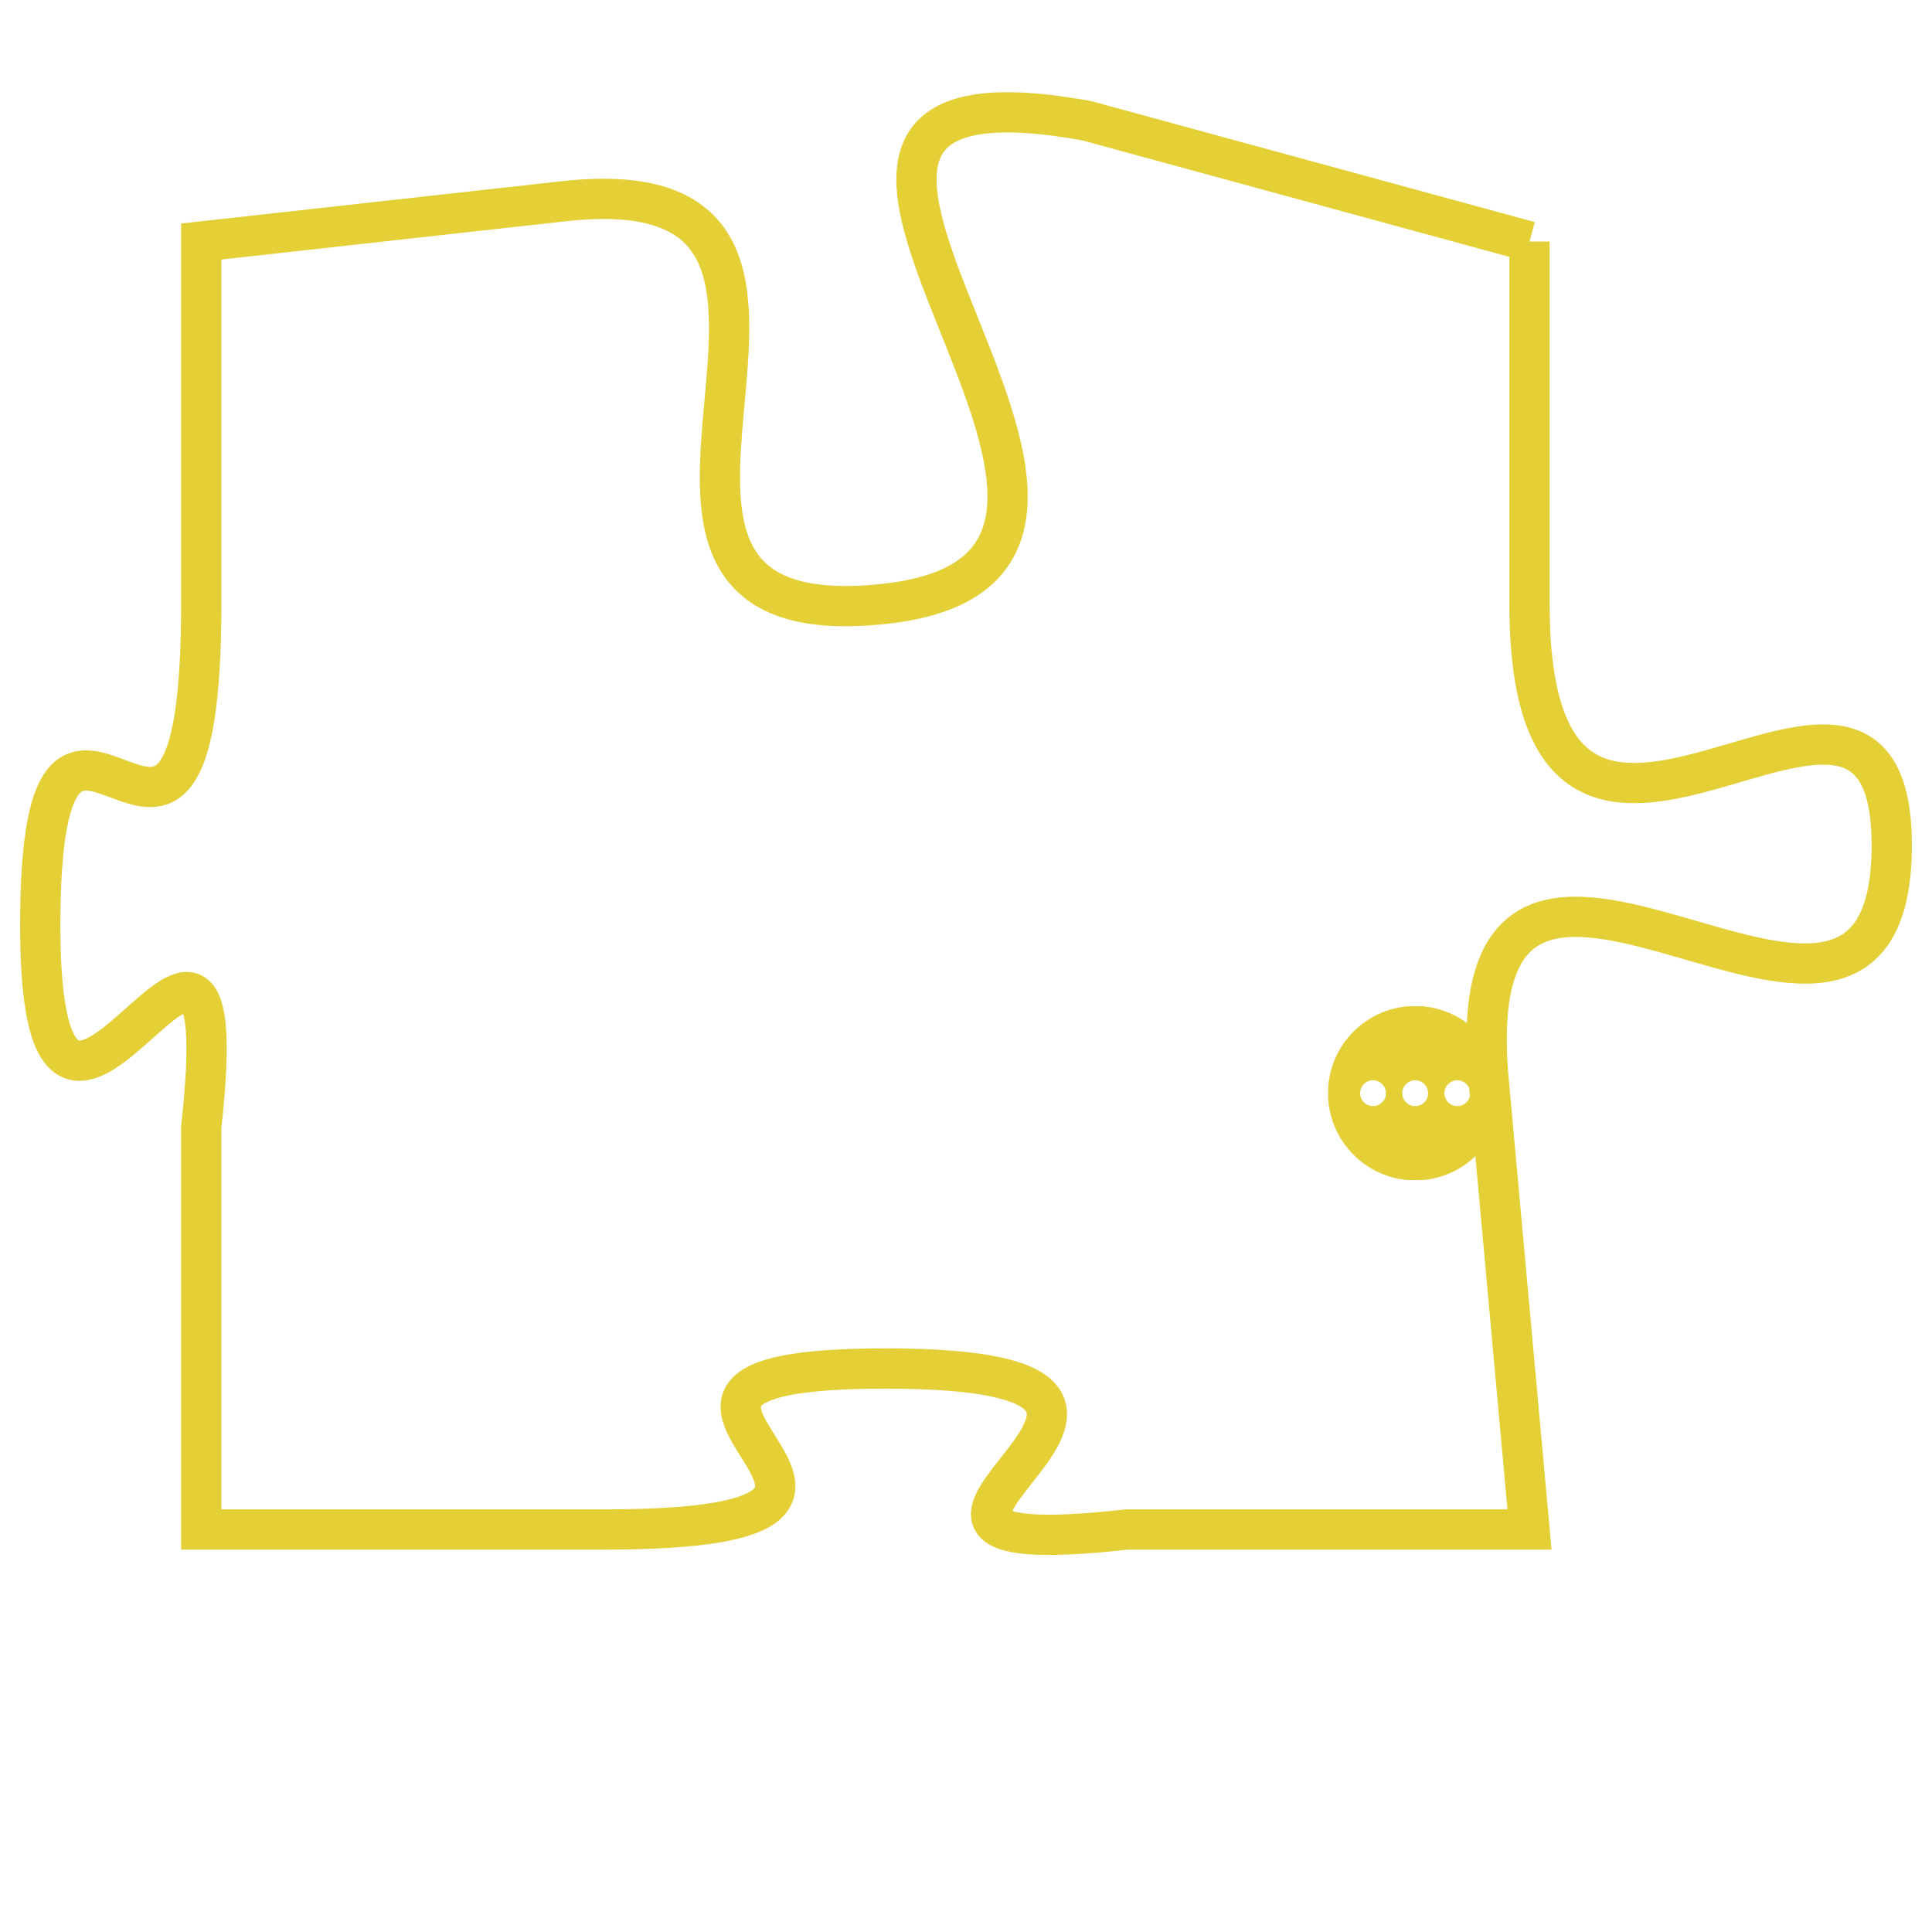 <svg version="1.1" xmlns="http://www.w3.org/2000/svg" xmlns:xlink="http://www.w3.org/1999/xlink" fill="transparent" x="0" y="0" width="350" height="350" preserveAspectRatio="xMinYMin slice"><style type="text/css">.links{fill:transparent;stroke: #E4CF37;}.links:hover{fill:#63D272; opacity:0.4;}</style><defs><g id="allt"><path id="t6977" d="M2904,1696 L2893,1693 C2882,1691 2897,1704 2888,1705 C2879,1706 2889,1694 2880,1695 L2871,1696 2871,1696 L2871,1705 C2871,1715 2867,1704 2867,1713 C2867,1722 2872,1709 2871,1718 L2871,1728 2871,1728 L2881,1728 C2891,1728 2879,1724 2888,1724 C2898,1724 2885,1729 2894,1728 L2904,1728 2904,1728 L2903,1717 C2902,1707 2913,1719 2913,1711 C2913,1704 2904,1715 2904,1705 L2904,1696"/></g><clipPath id="c" clipRule="evenodd" fill="transparent"><use href="#t6977"/></clipPath></defs><svg viewBox="2866 1690 48 40" preserveAspectRatio="xMinYMin meet"><svg width="4380" height="2430"><g><image crossorigin="anonymous" x="0" y="0" href="https://nftpuzzle.license-token.com/assets/completepuzzle.svg" width="100%" height="100%" /><g class="links"><use href="#t6977"/></g></g></svg><svg x="2899" y="1715" height="9%" width="9%" viewBox="0 0 330 330"><g><a xlink:href="https://nftpuzzle.license-token.com/" class="links"><title>See the most innovative NFT based token software licensing project</title><path fill="#E4CF37" id="more" d="M165,0C74.019,0,0,74.019,0,165s74.019,165,165,165s165-74.019,165-165S255.981,0,165,0z M85,190 c-13.785,0-25-11.215-25-25s11.215-25,25-25s25,11.215,25,25S98.785,190,85,190z M165,190c-13.785,0-25-11.215-25-25 s11.215-25,25-25s25,11.215,25,25S178.785,190,165,190z M245,190c-13.785,0-25-11.215-25-25s11.215-25,25-25 c13.785,0,25,11.215,25,25S258.785,190,245,190z"></path></a></g></svg></svg></svg>